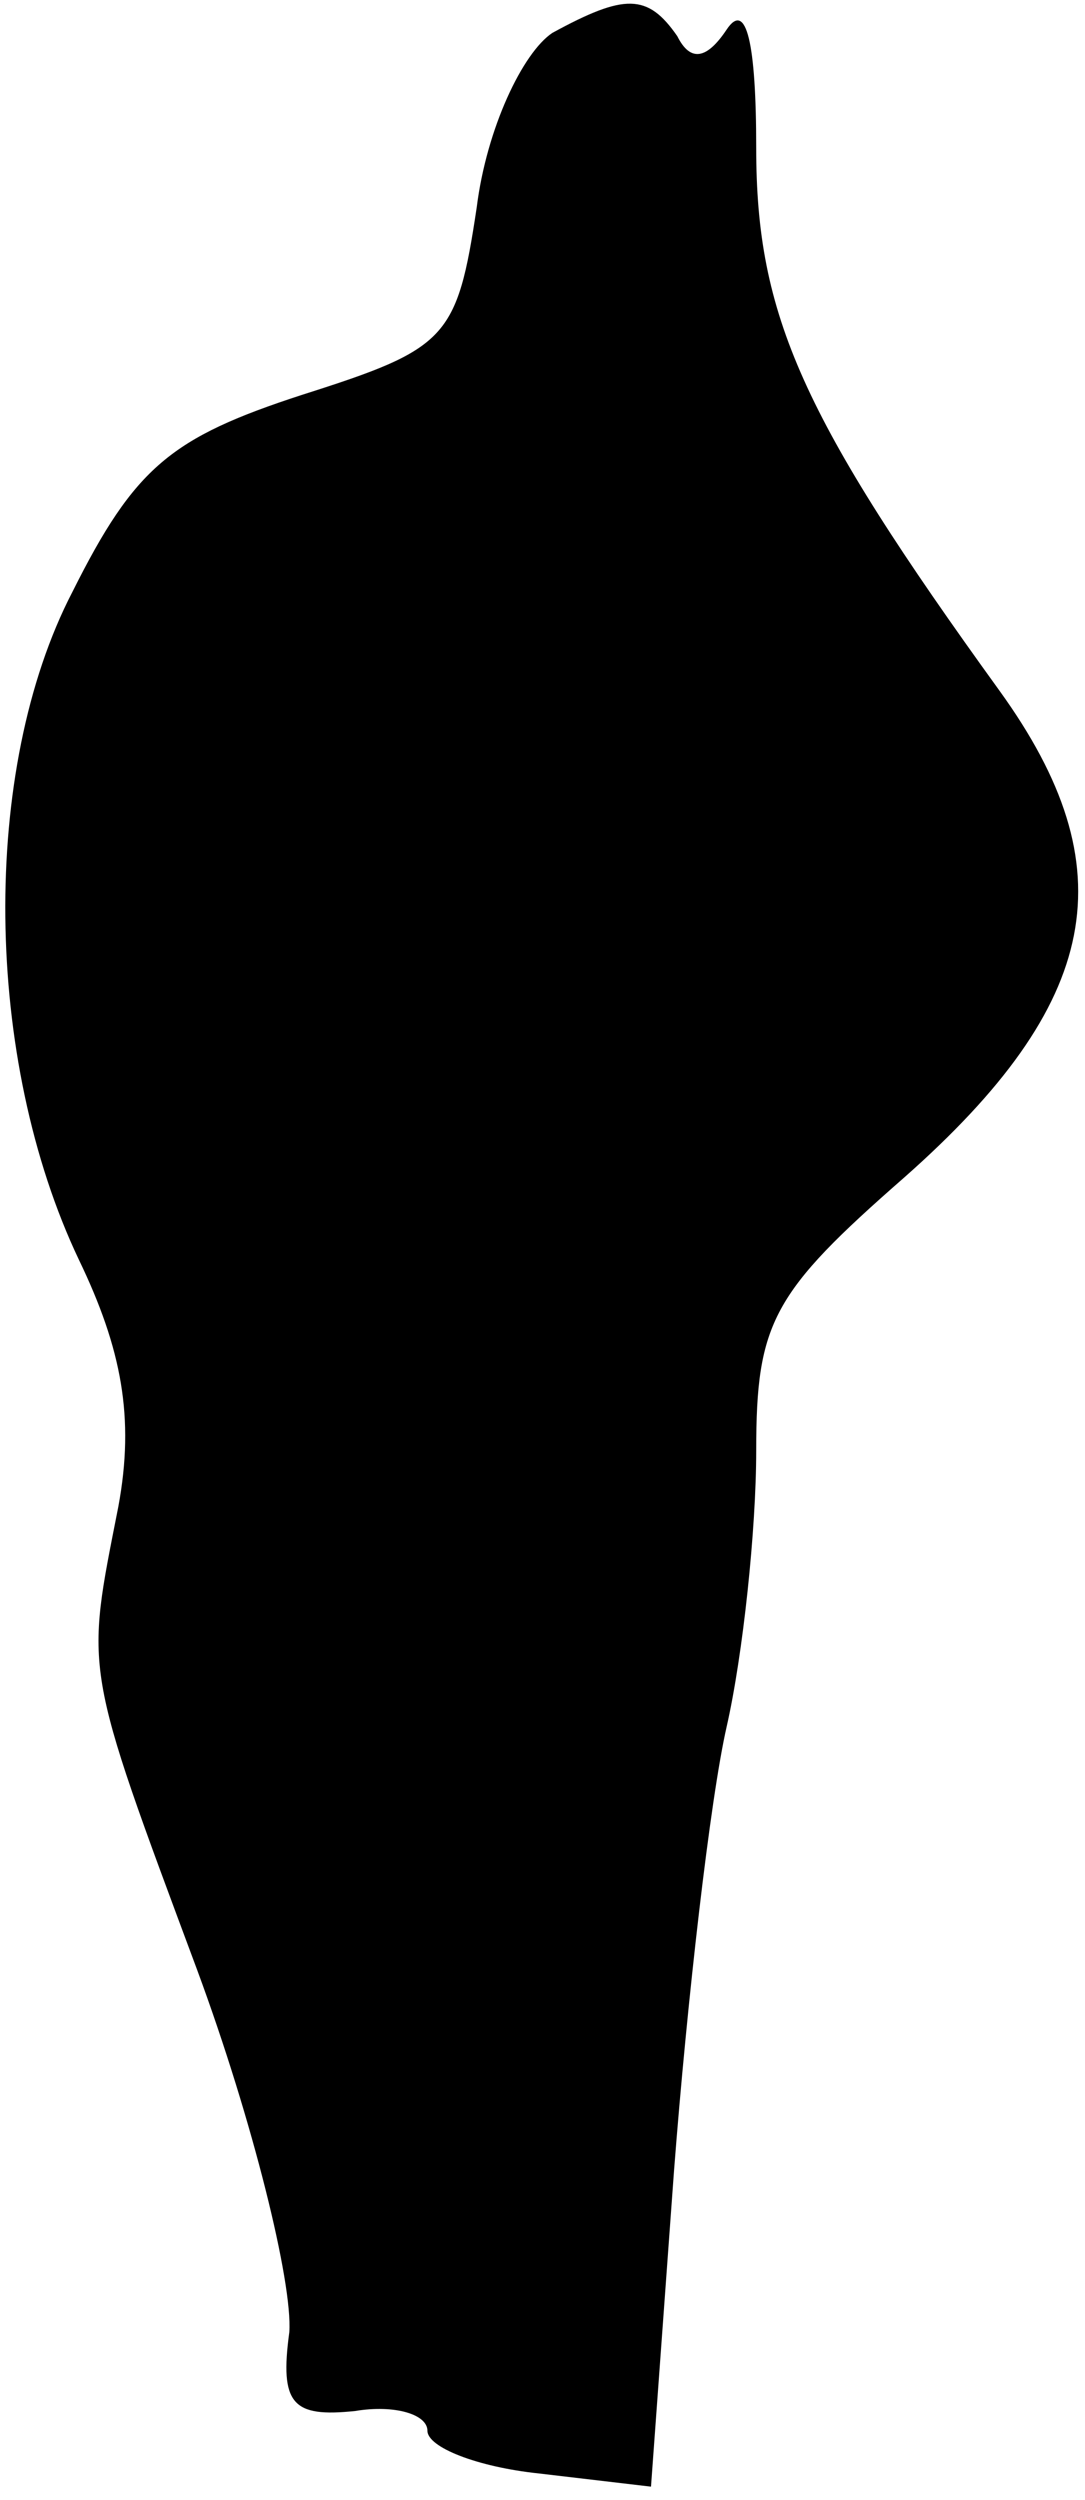 <?xml version="1.0" standalone="no"?>
<!DOCTYPE svg PUBLIC "-//W3C//DTD SVG 20010904//EN"
 "http://www.w3.org/TR/2001/REC-SVG-20010904/DTD/svg10.dtd">
<svg version="1.0" xmlns="http://www.w3.org/2000/svg"
 width="33pt" height="76pt" viewBox="0 0 33 76"
 preserveAspectRatio="xMidYMid meet">
<g transform="translate(0,76) scale(0.1,-0.1)"
fill="#000000" stroke="none">
<path fill="#000000" stroke="none" d="M168 750 c-9 -6 -20 -29 -23 -53 -6
-40 -9 -43 -53 -57 -40 -13 -51 -22 -70 -60 -28 -54 -27 -142 2 -203 13 -27
17 -48 12 -75 -10 -51 -11 -47 24 -141 17 -46 29 -95 28 -110 -3 -22 1 -26 20
-24 12 2 22 -1 22 -6 0 -5 15 -11 34 -13 l34 -4 7 96 c4 52 11 113 16 135 5
22 9 60 9 84 0 39 5 48 45 83 60 53 68 94 29 148 -60 83 -74 114 -74 165 0 32
-3 45 -9 36 -6 -9 -11 -10 -15 -2 -9 13 -16 13 -38 1z"/>
</g>
</svg>
